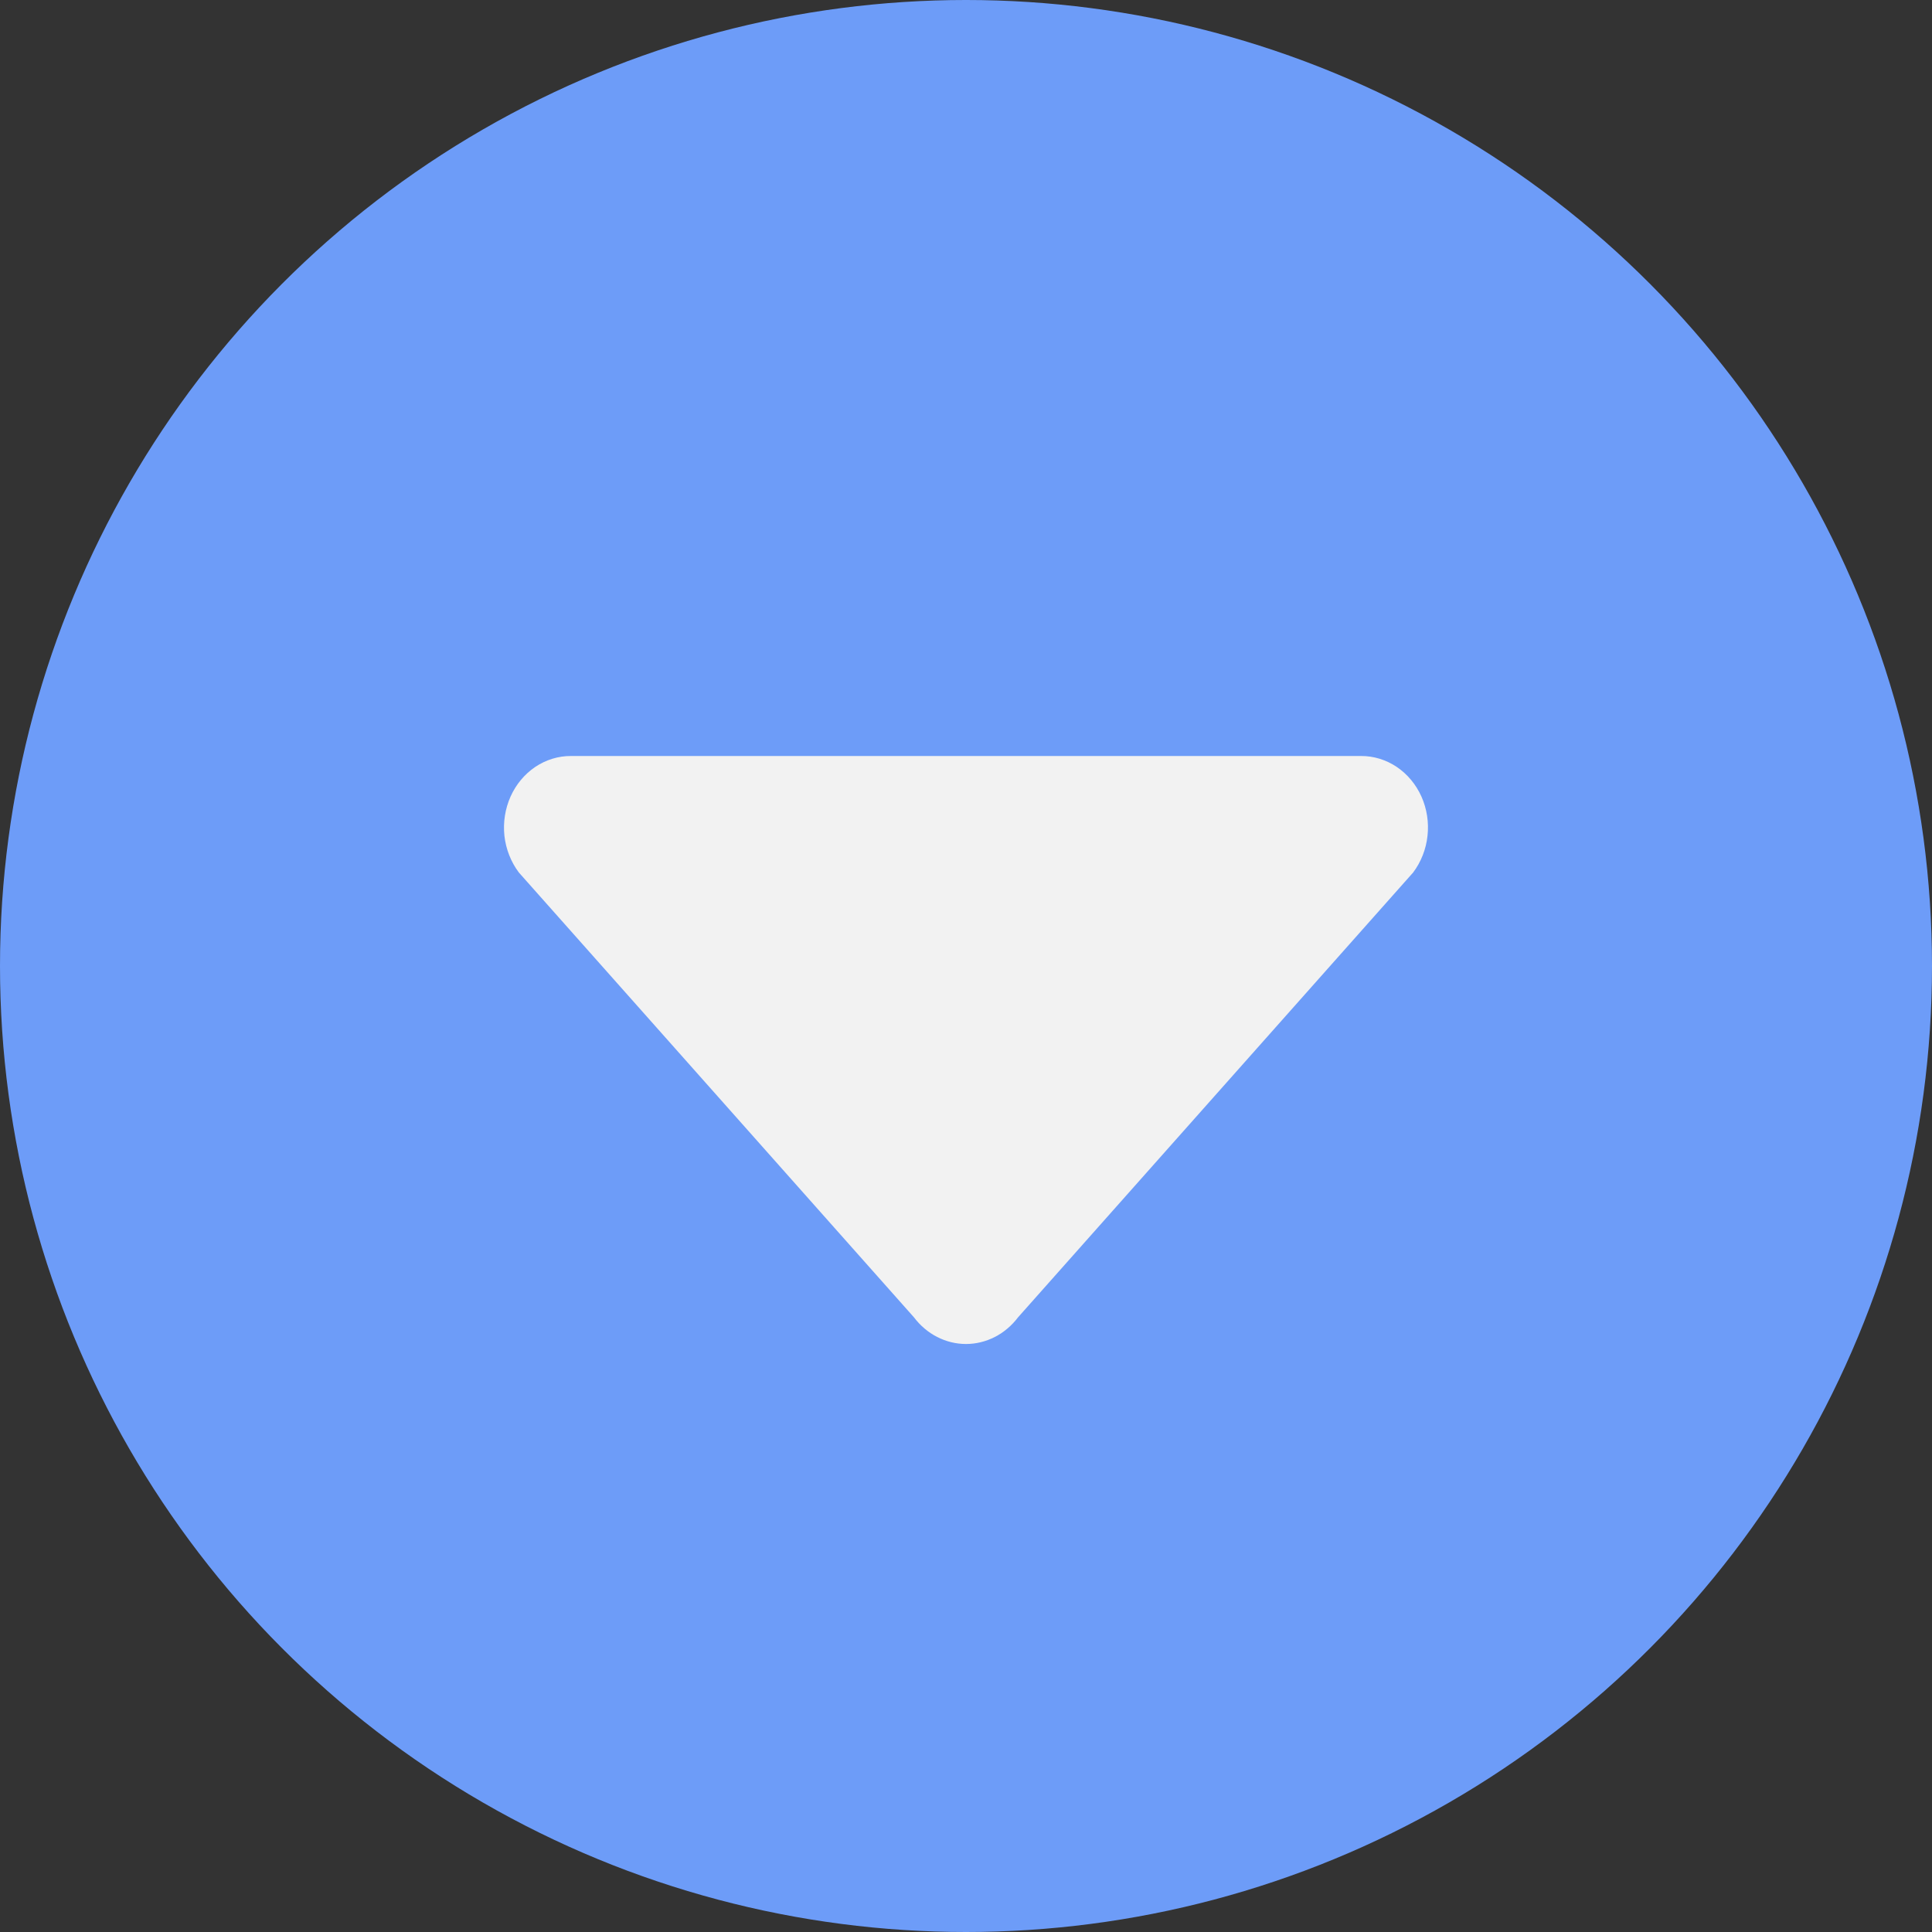 <svg xmlns="http://www.w3.org/2000/svg" width="23" height="23" viewBox="0 0 23 23" fill="none">
  <rect x="0" y="0" width="23" height="23" fill="#333333" stroke="none"/>
  <circle cx="11.5" cy="11.5" r="11.5" fill="#6D9CF8"/>
  <path d="M6.797 9H16.203C16.353 8.999 16.501 9.045 16.628 9.13C16.755 9.216 16.857 9.338 16.922 9.483C16.987 9.629 17.012 9.791 16.994 9.951C16.977 10.11 16.917 10.262 16.823 10.387L12.12 15.682C12.045 15.781 11.951 15.861 11.844 15.916C11.736 15.971 11.619 16 11.5 16C11.381 16 11.264 15.971 11.156 15.916C11.049 15.861 10.955 15.781 10.88 15.682L6.177 10.387C6.083 10.262 6.023 10.11 6.005 9.951C5.988 9.791 6.013 9.629 6.078 9.483C6.143 9.338 6.245 9.216 6.372 9.13C6.499 9.045 6.647 8.999 6.797 9Z" fill="#F2F2F2"/>
</svg>